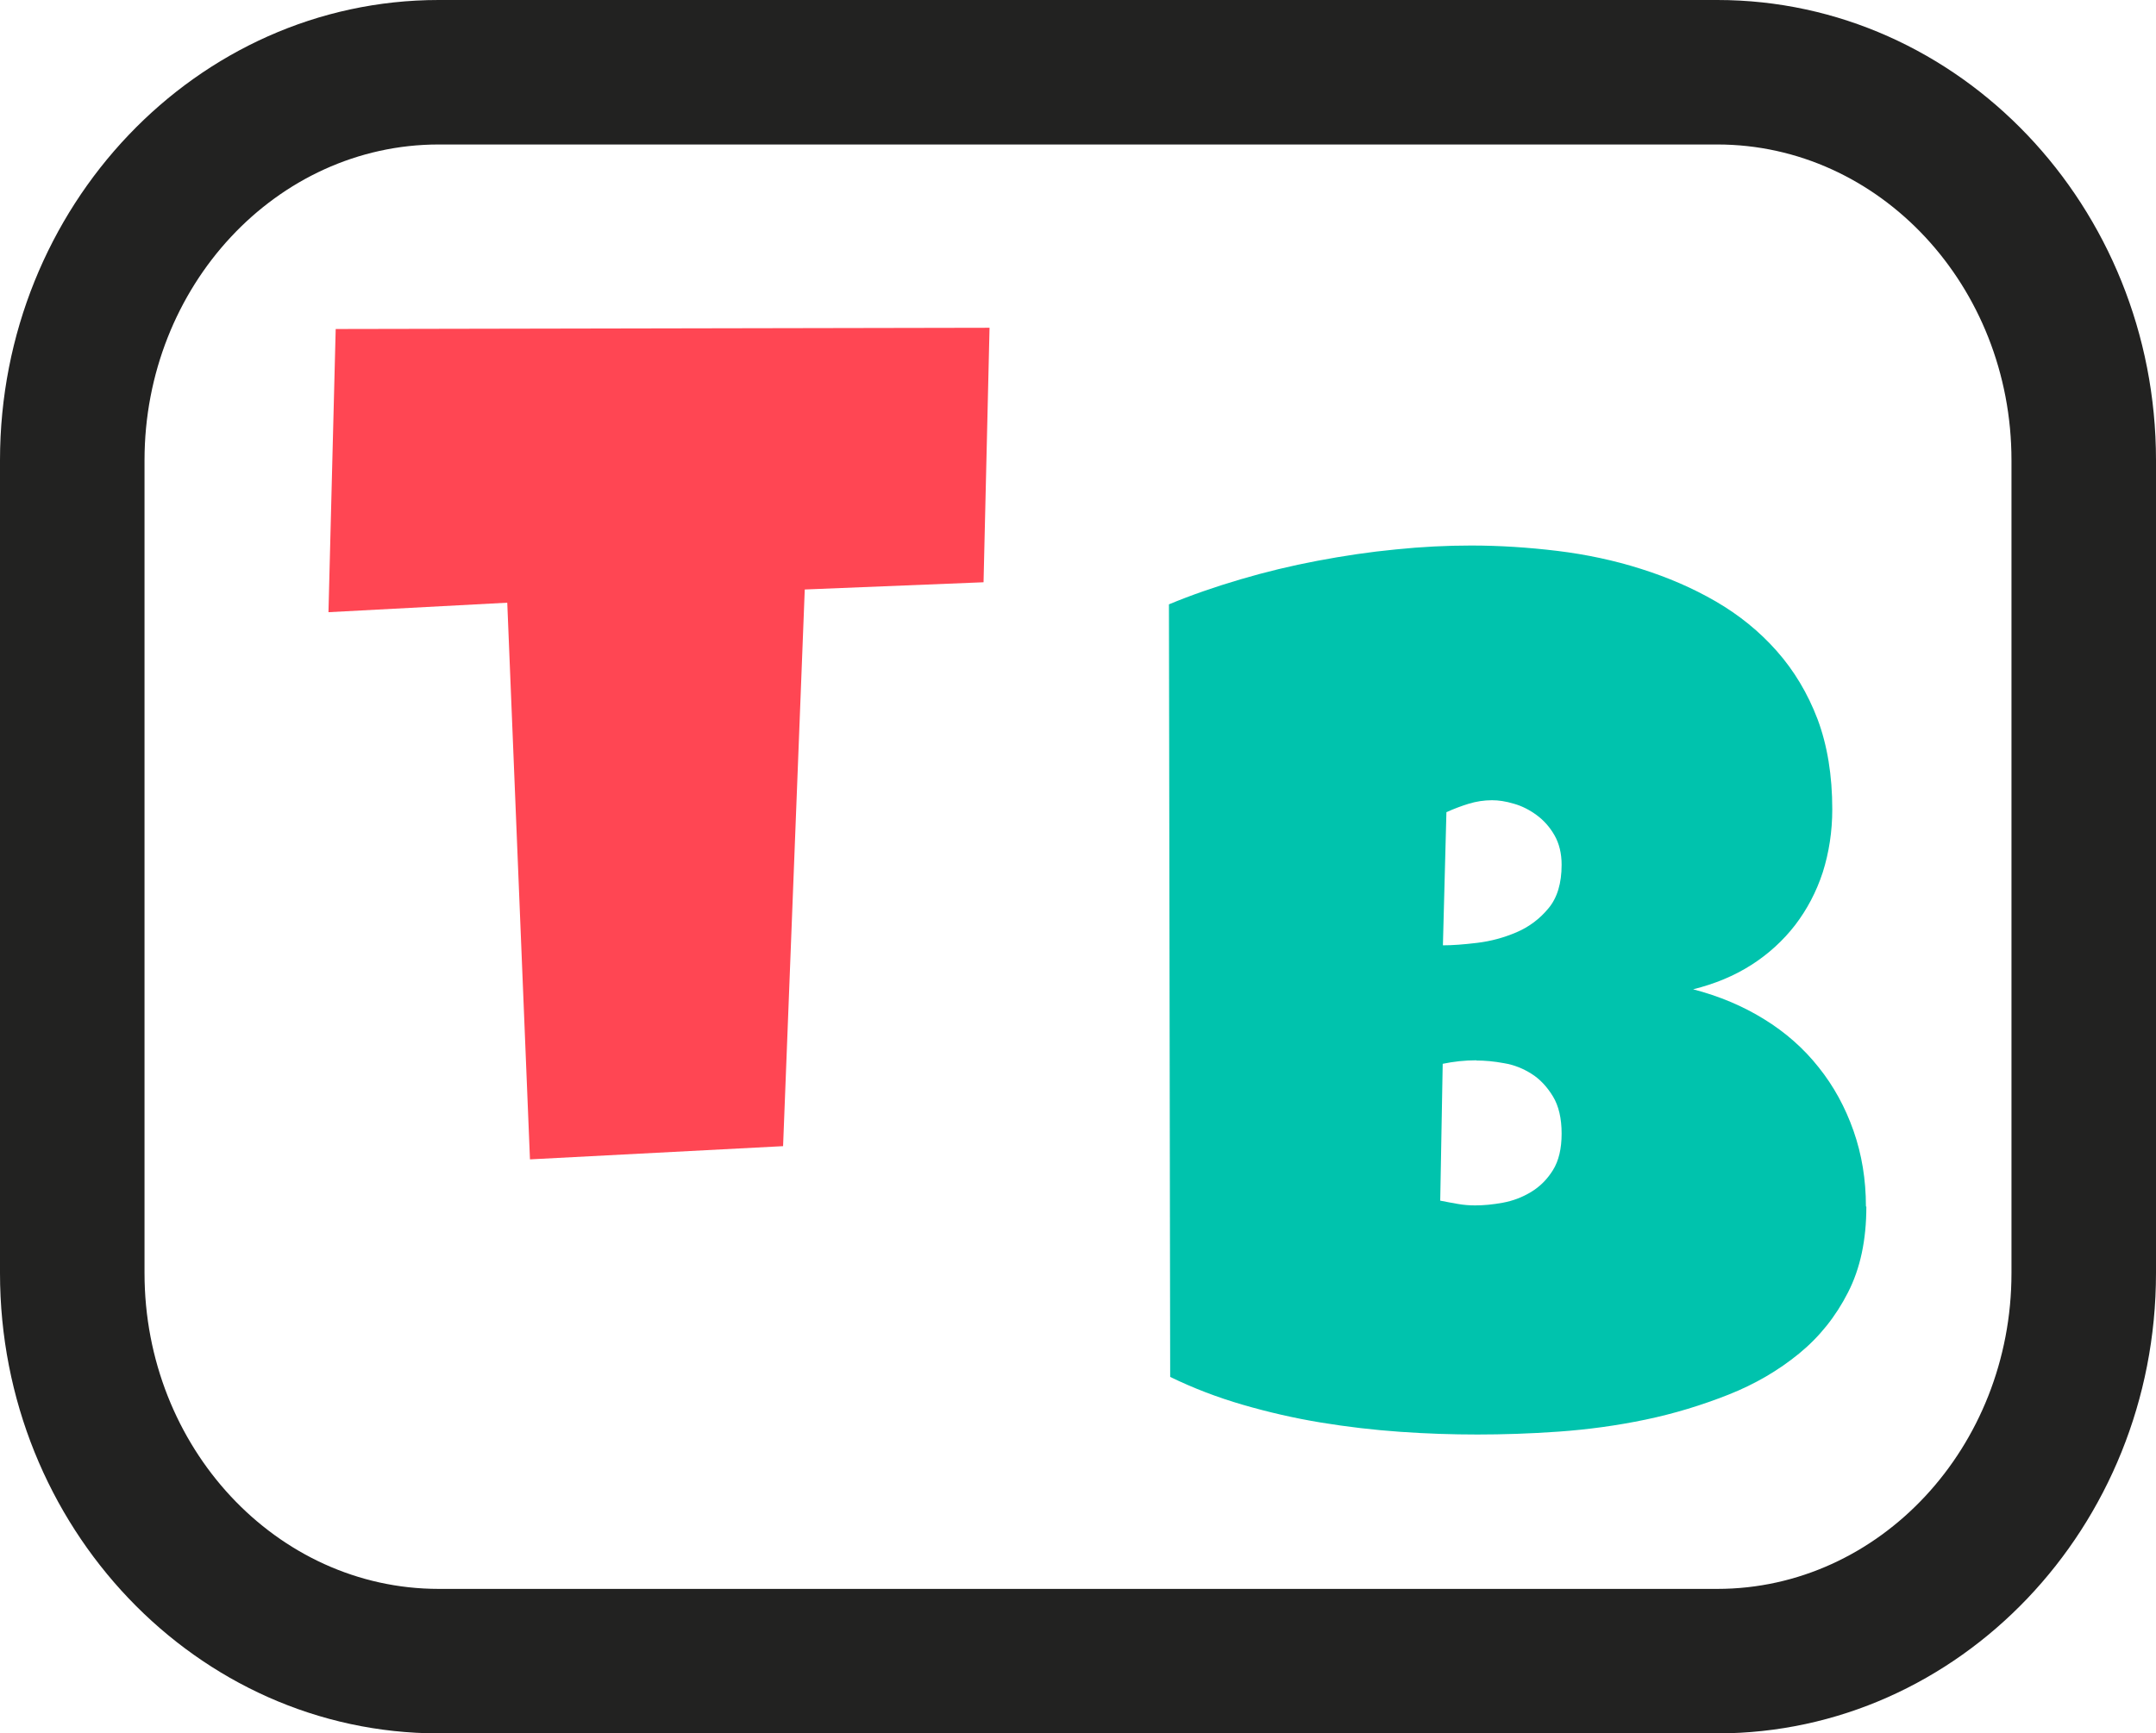 <?xml version="1.0" encoding="UTF-8"?>
<svg id="Ebene_2" data-name="Ebene 2" xmlns="http://www.w3.org/2000/svg" viewBox="0 0 104.43 83.98">
  <defs>
    <style>
      .cls-1 {
        fill: #222221;
      }

      .cls-1, .cls-2, .cls-3 {
        stroke-width: 0px;
      }

      .cls-2 {
        fill: #ff4653;
      }

      .cls-3 {
        fill: #00c3ad;
      }
    </style>
  </defs>
  <g id="OBJECTS">
    <g>
      <path class="cls-1" d="m83.18,83.98H21.25c-11.72,0-21.25-10.01-21.25-22.3V22.3C0,10.01,9.53,0,21.25,0h61.93c11.72,0,21.25,10.01,21.25,22.3v39.38c0,12.3-9.53,22.3-21.25,22.3ZM21.25,7c-7.86,0-14.25,6.87-14.25,15.3v39.38c0,8.44,6.39,15.3,14.25,15.3h61.93c7.86,0,14.25-6.87,14.25-15.3V22.3c0-8.44-6.39-15.3-14.25-15.3H21.25Z"/>
      <path class="cls-3" d="m90.4,58.46c0,1.61-.29,2.99-.89,4.16-.59,1.16-1.38,2.15-2.37,2.96-.99.81-2.13,1.48-3.42,1.99-1.29.51-2.63.92-4.02,1.21-1.39.29-2.79.48-4.2.58-1.4.1-2.72.14-3.94.14s-2.45-.04-3.73-.13c-1.29-.09-2.57-.24-3.85-.45s-2.54-.5-3.78-.86c-1.24-.36-2.41-.81-3.52-1.35l-.06-37.43c1.08-.45,2.24-.85,3.46-1.21s2.46-.66,3.73-.9c1.27-.24,2.53-.43,3.79-.55,1.26-.13,2.48-.19,3.66-.19,1.38,0,2.76.09,4.17.26,1.4.17,2.76.46,4.05.87,1.3.41,2.51.93,3.63,1.58,1.12.65,2.11,1.45,2.95,2.4.84.95,1.5,2.05,1.98,3.31.47,1.26.71,2.71.71,4.36,0,1.08-.16,2.1-.46,3.05-.31.95-.76,1.8-1.34,2.56-.58.75-1.29,1.4-2.12,1.93-.83.53-1.77.92-2.82,1.18,1.26.33,2.41.81,3.44,1.45,1.04.64,1.92,1.42,2.64,2.33.73.91,1.29,1.94,1.69,3.08.4,1.14.6,2.36.6,3.66Zm-18.89-7.09c-.56,0-1.1.06-1.63.17l-.12,6.63c.29.06.58.11.86.16.28.05.56.07.83.07.41,0,.85-.04,1.34-.13s.94-.26,1.37-.52c.43-.26.78-.61,1.06-1.06.28-.45.42-1.04.42-1.77s-.14-1.34-.42-1.8c-.28-.46-.62-.83-1.03-1.09-.41-.26-.85-.44-1.34-.52-.48-.09-.93-.13-1.34-.13Zm4.13-9.47c0-.56-.12-1.04-.35-1.44-.23-.4-.52-.72-.86-.97s-.71-.44-1.1-.55c-.4-.12-.75-.17-1.06-.17-.39,0-.77.06-1.13.17s-.73.25-1.08.41l-.17,6.45c.45,0,1-.04,1.66-.12.66-.08,1.29-.25,1.9-.51s1.13-.65,1.55-1.16c.43-.51.64-1.22.64-2.11Z"/>
      <path class="cls-2" d="m47.93,15.89l-.29,12.32-8.66.35-1.05,26.97-12.26.64-1.1-26.97-8.66.46.35-13.72,31.67-.06Z"/>
    </g>
  </g>
</svg>